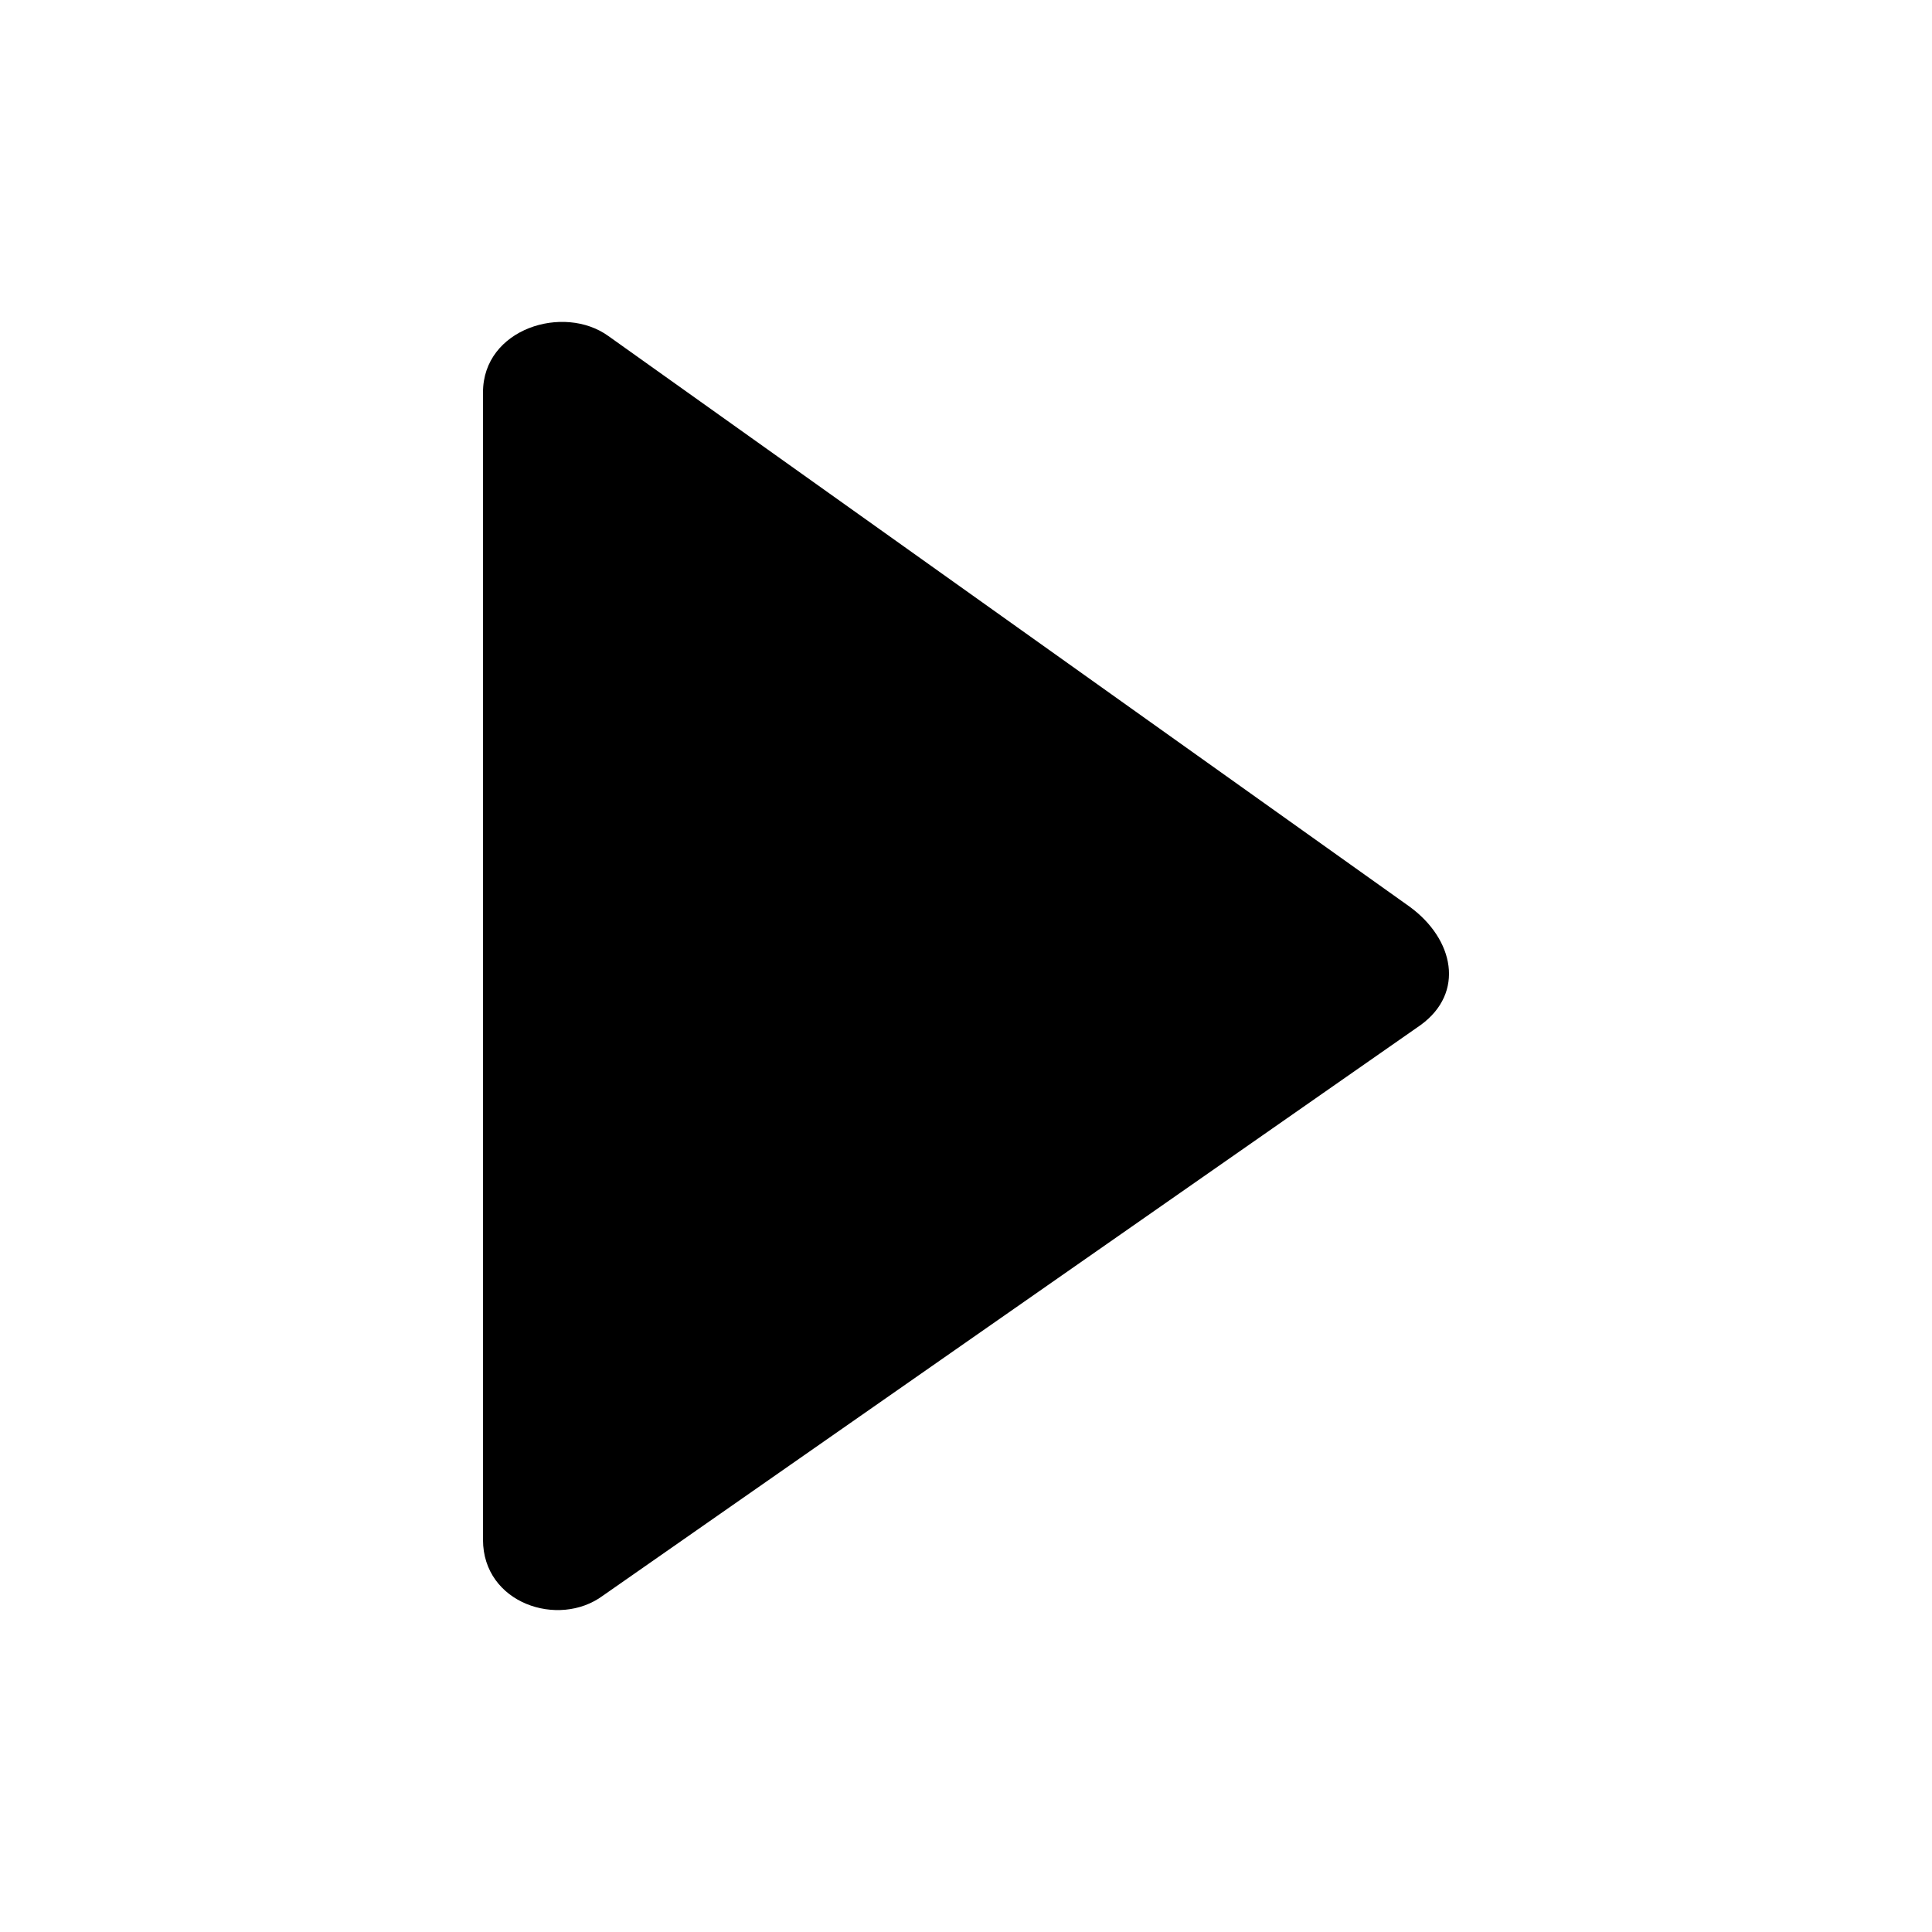 <?xml version="1.0" encoding="utf-8"?>
<!-- Generator: Adobe Illustrator 16.0.0, SVG Export Plug-In . SVG Version: 6.00 Build 0)  -->
<!DOCTYPE svg PUBLIC "-//W3C//DTD SVG 1.1//EN" "http://www.w3.org/Graphics/SVG/1.1/DTD/svg11.dtd">
<svg version="1.1" id="Layer_1" xmlns="http://www.w3.org/2000/svg" xmlns:xlink="http://www.w3.org/1999/xlink" x="0px" y="0px"
	 width="200px" height="200px" viewBox="0 0 200 200" enable-background="new 0 0 200 200" xml:space="preserve">
<path fill-rule="evenodd" clip-rule="evenodd" d="M50,159.397V40.618c0-6.607,8.365-9.178,12.988-5.826l82.955,59.08
	c4.574,3.354,5.729,8.887,1.123,12.238l-84.664,59.08C57.812,168.577,50,165.972,50,159.397"/>
</svg>
